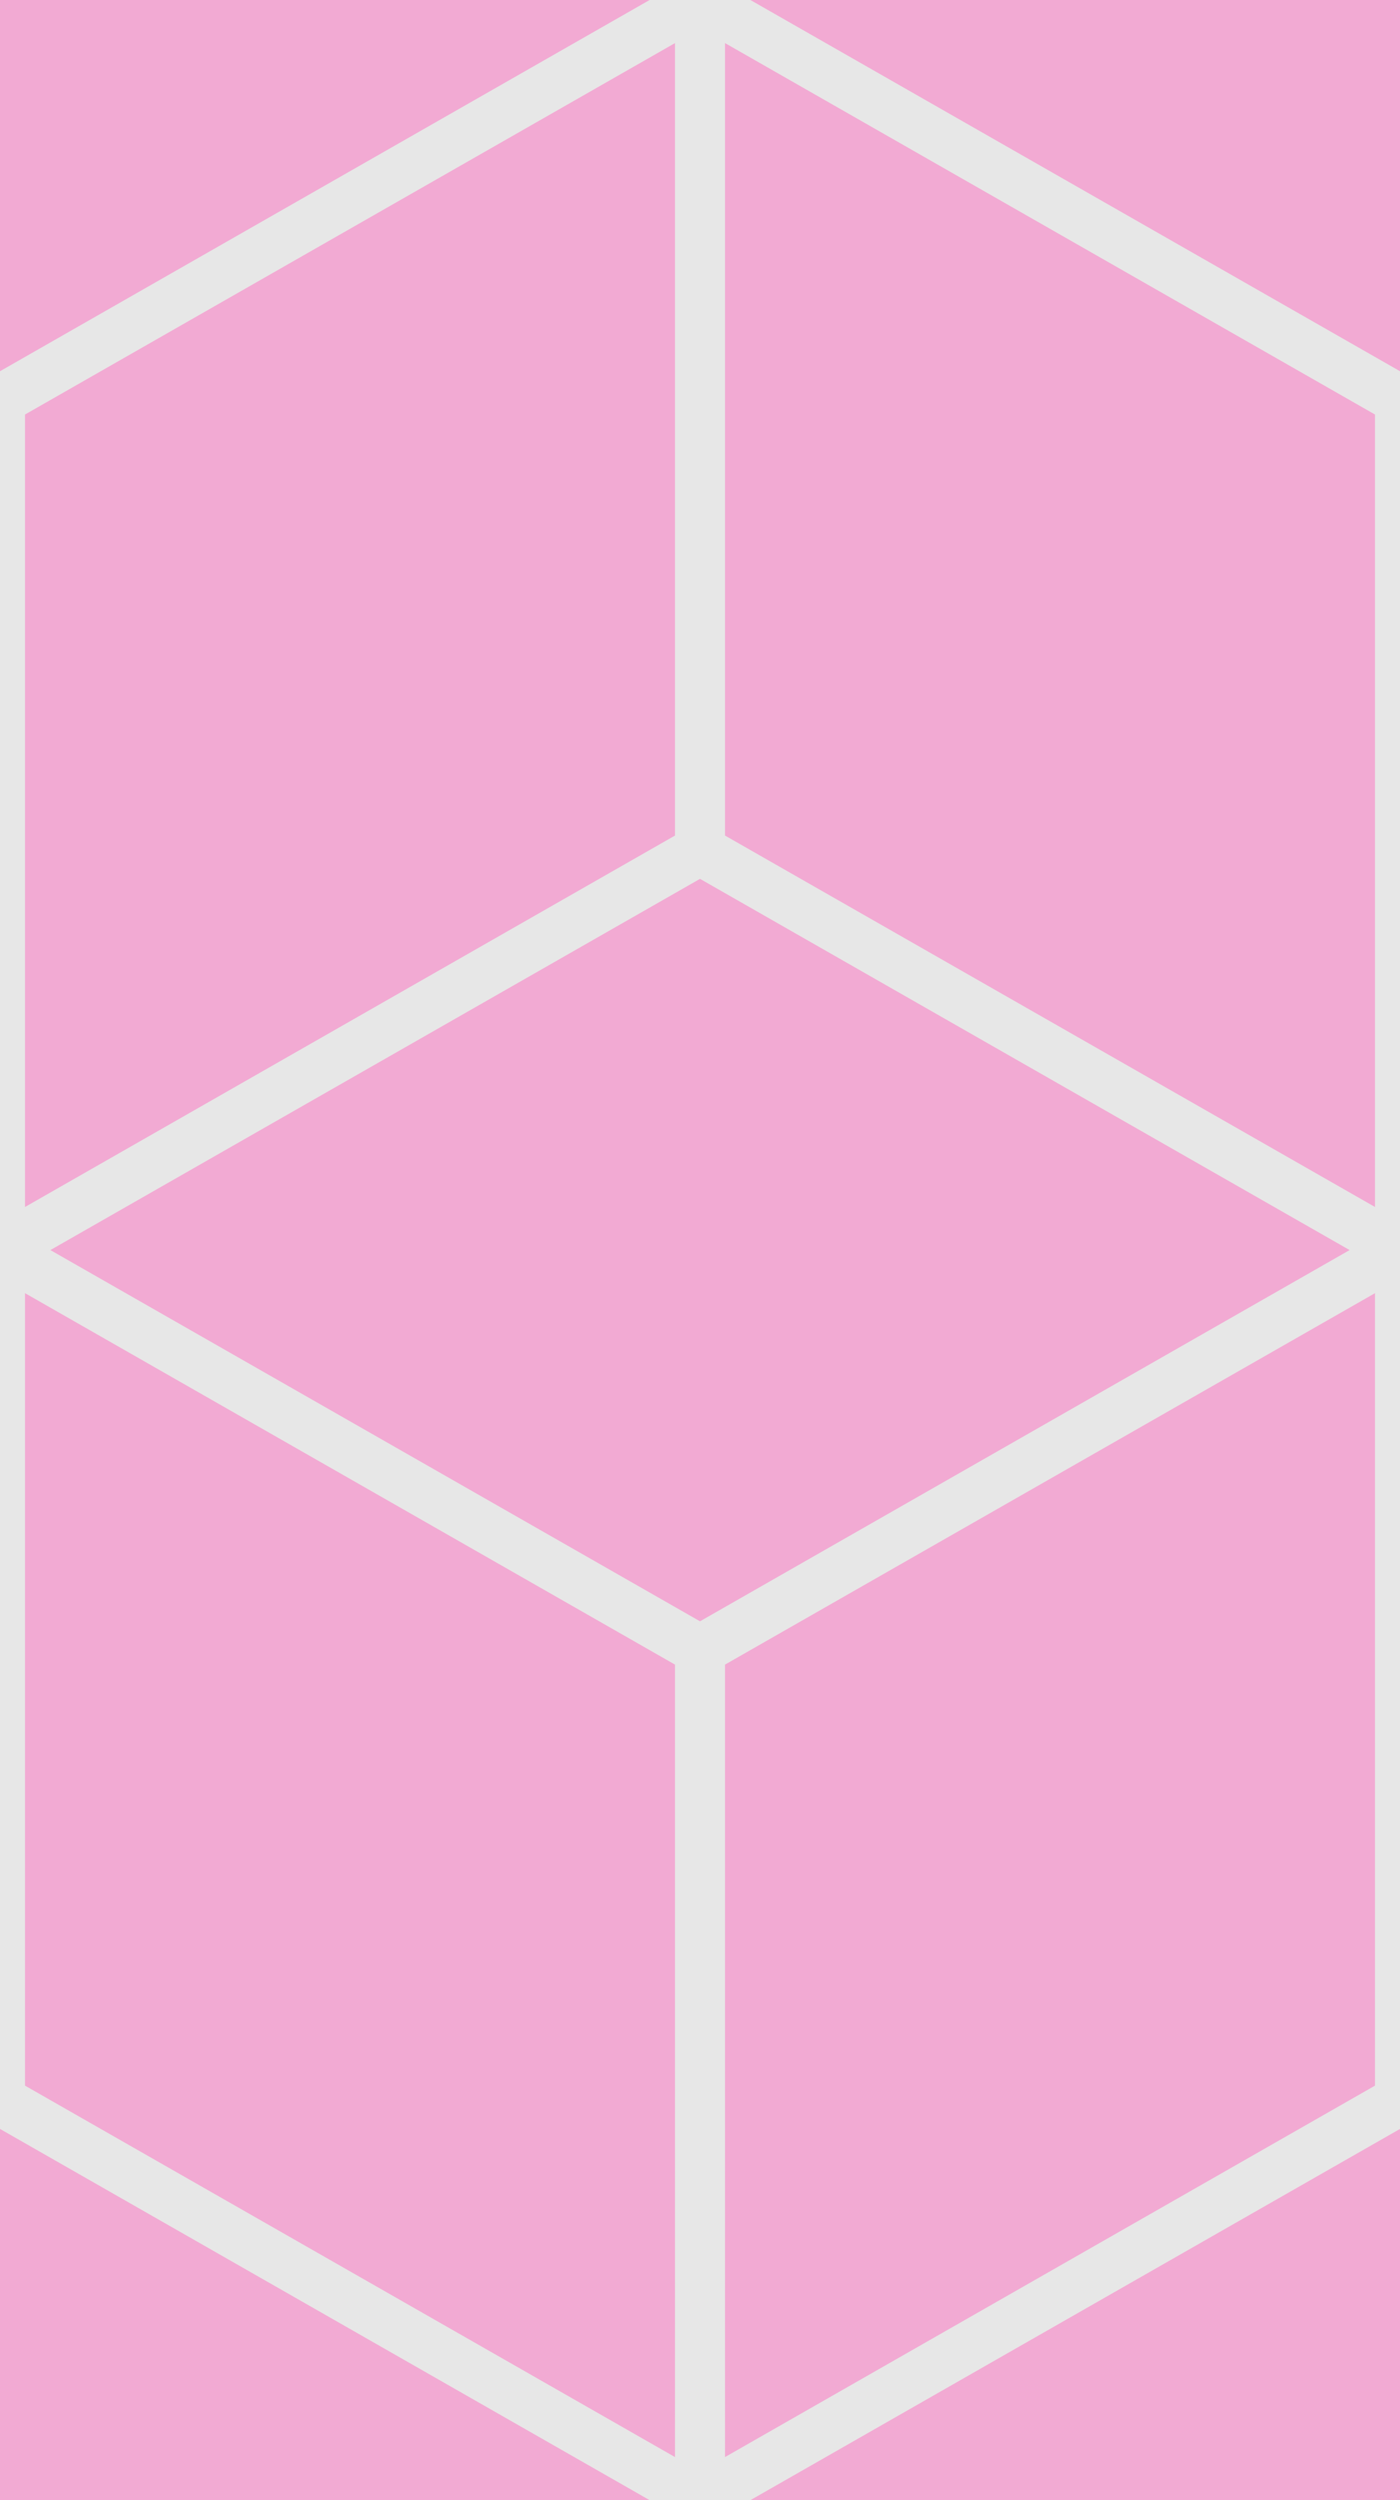 <svg xmlns='http://www.w3.org/2000/svg' width='56' height='100'>
<rect width='56' height='100' fill='#F2AAD3'/>
<path d='M28 66L0 50L0 16L28 0L56 16L56 50L28 66L28 100' fill='none' stroke='#e7e7e7' stroke-width='2'/>
<path d='M28 0L28 34L0 50L0 84L28 100L56 84L56 50L28 34' fill='none' stroke='#e7e7e7' stroke-width='2'/>
</svg>